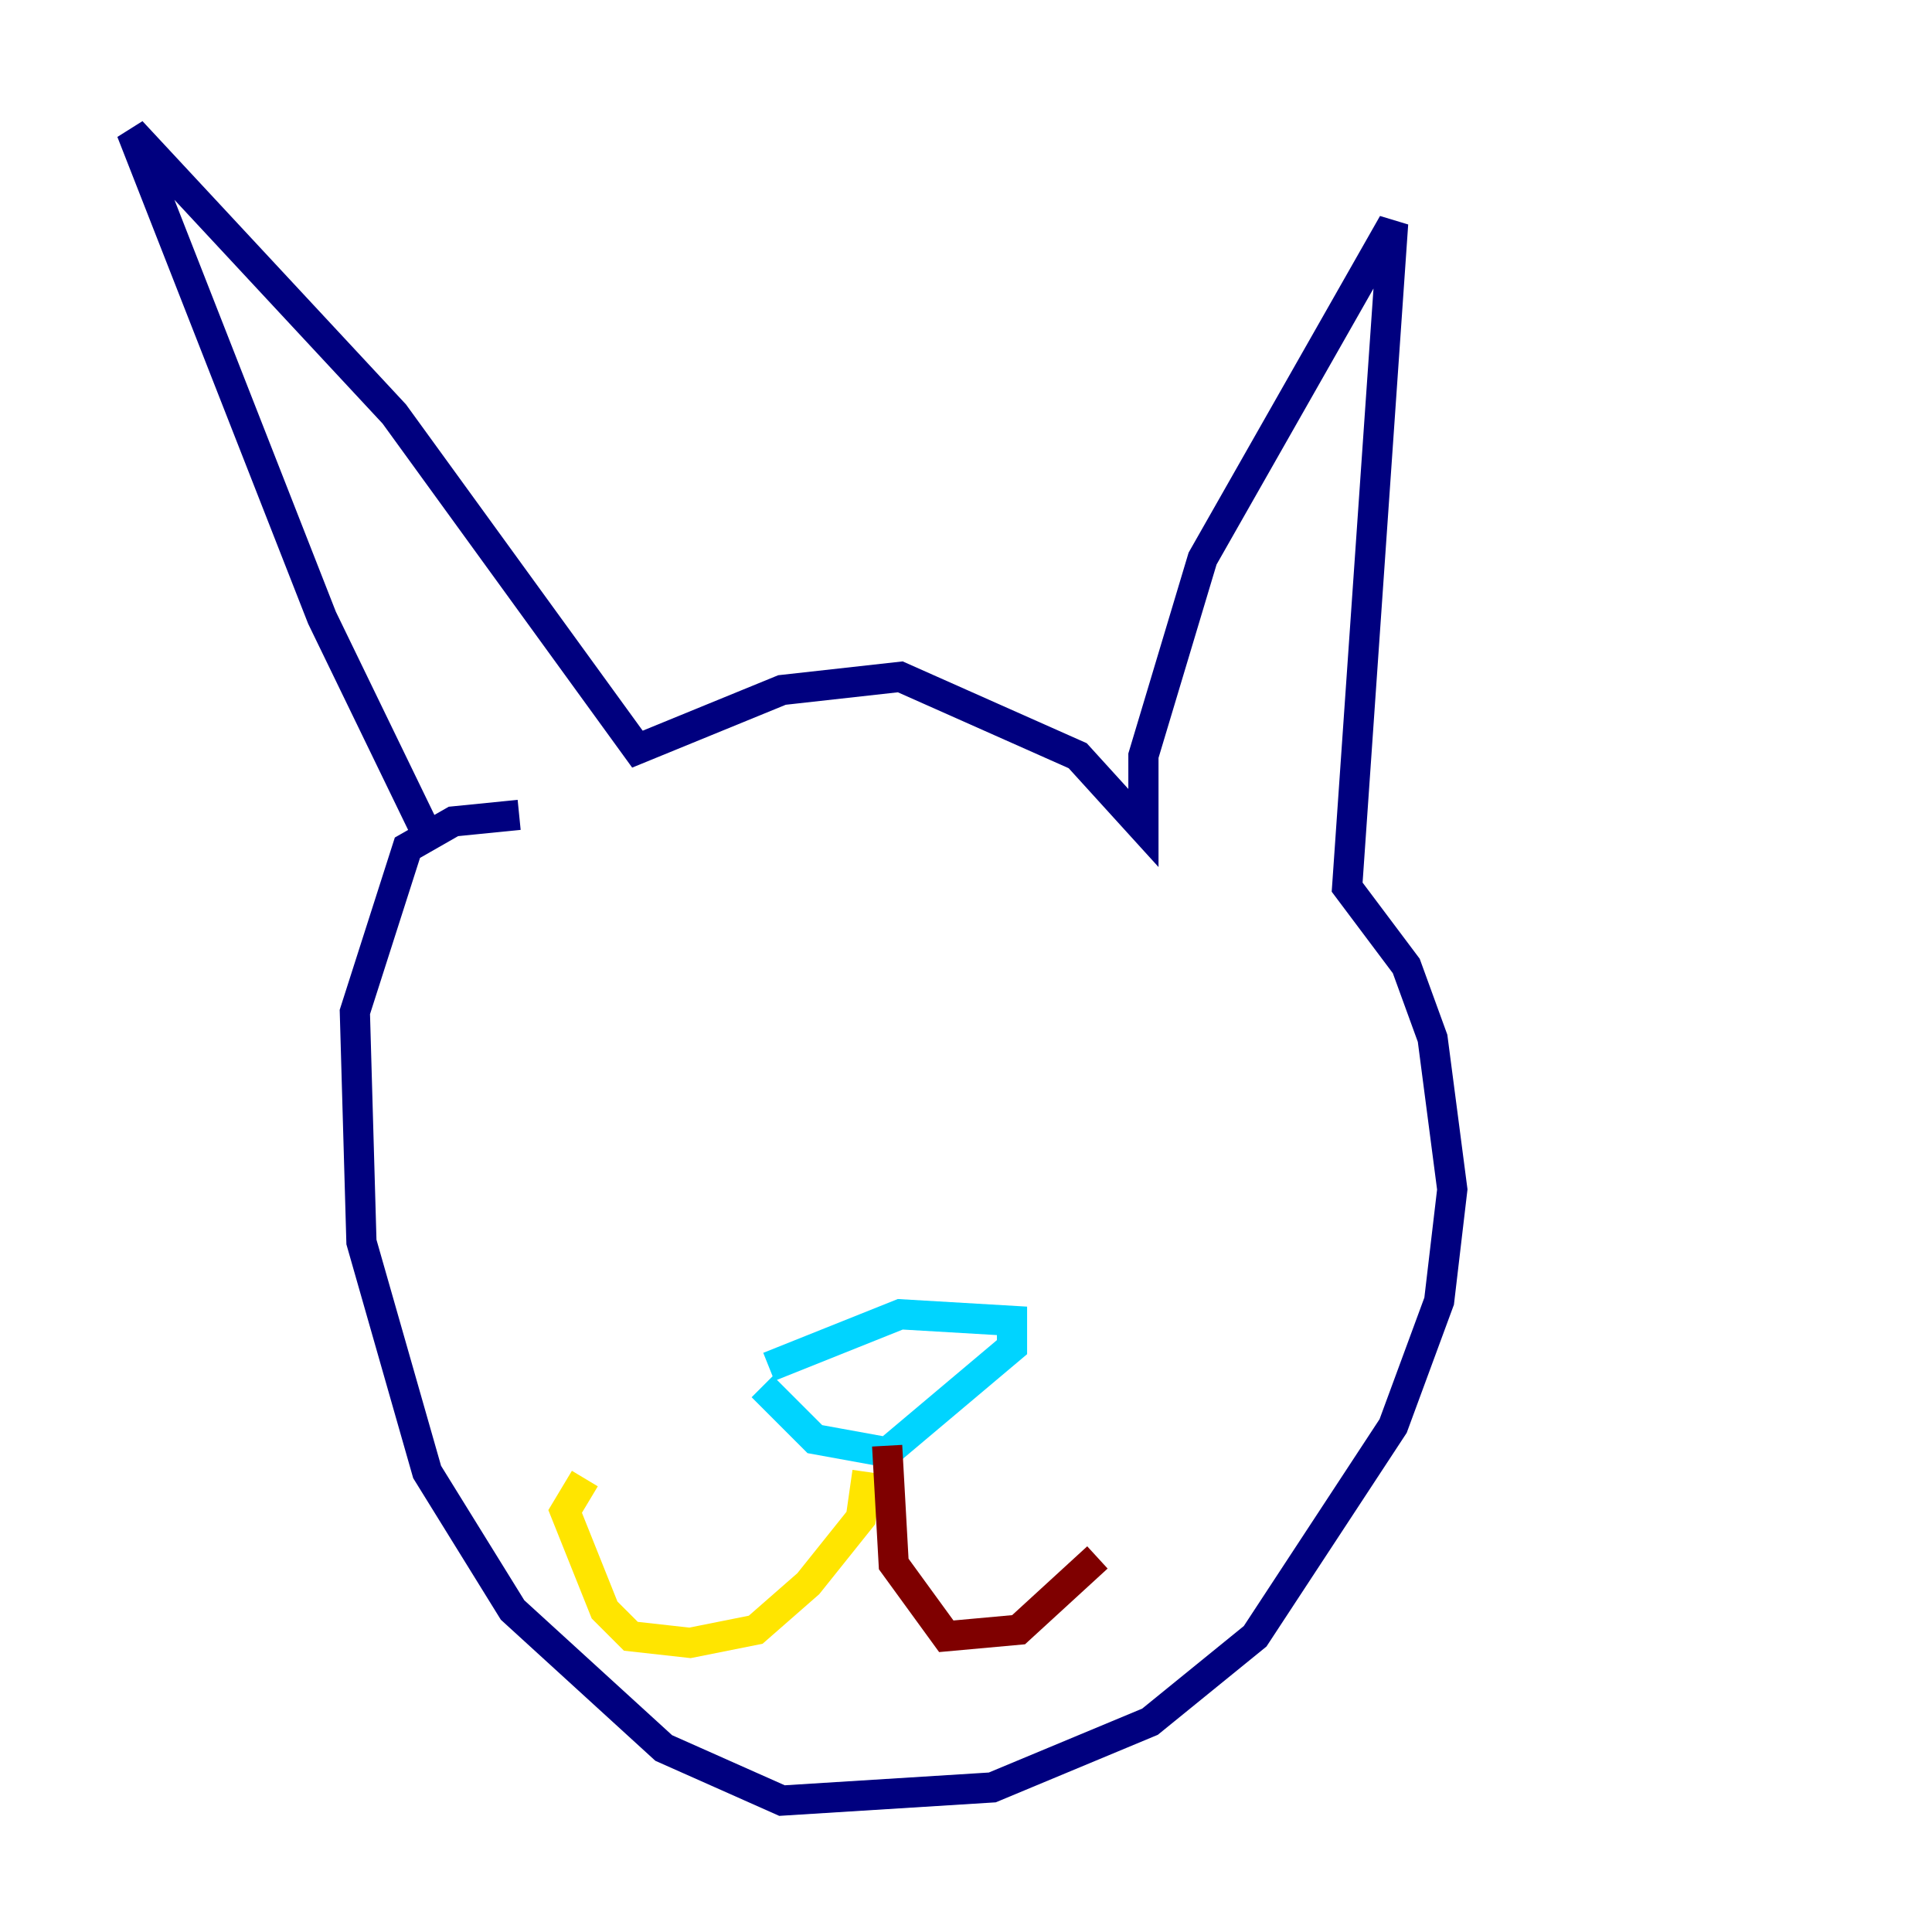 <?xml version="1.0" encoding="utf-8" ?>
<svg baseProfile="tiny" height="128" version="1.2" viewBox="0,0,128,128" width="128" xmlns="http://www.w3.org/2000/svg" xmlns:ev="http://www.w3.org/2001/xml-events" xmlns:xlink="http://www.w3.org/1999/xlink"><defs /><polyline fill="none" points="28.299,55.292 21.333,40.925 8.707,8.707 26.122,27.429 42.231,49.633 51.809,45.714 59.646,44.843 71.401,50.068 75.755,54.857 75.755,50.068 79.674,37.007 92.299,14.803 89.252,58.776 93.17,64.0 94.912,68.789 96.218,78.803 95.347,86.204 92.299,94.476 83.156,108.408 76.191,114.068 65.742,118.422 51.809,119.293 43.973,115.809 33.959,106.667 28.299,97.524 23.946,82.286 23.51,67.048 26.993,56.163 30.041,54.422 34.395,53.986" stroke="#00007f" stroke-width="2" /><polyline fill="none" points="50.503,91.864 53.986,95.347 58.776,96.218 67.048,89.252 67.048,87.51 59.646,87.075 50.939,90.558" stroke="#00d4ff" stroke-width="2" /><polyline fill="none" points="57.469,97.524 57.034,100.571 53.551,104.925 50.068,107.973 45.714,108.844 41.796,108.408 40.054,106.667 37.442,100.136 38.748,97.959" stroke="#ffe500" stroke-width="2" /><polyline fill="none" points="58.776,95.782 59.211,103.619 62.694,108.408 67.483,107.973 72.707,103.184" stroke="#7f0000" stroke-width="2" /></svg>